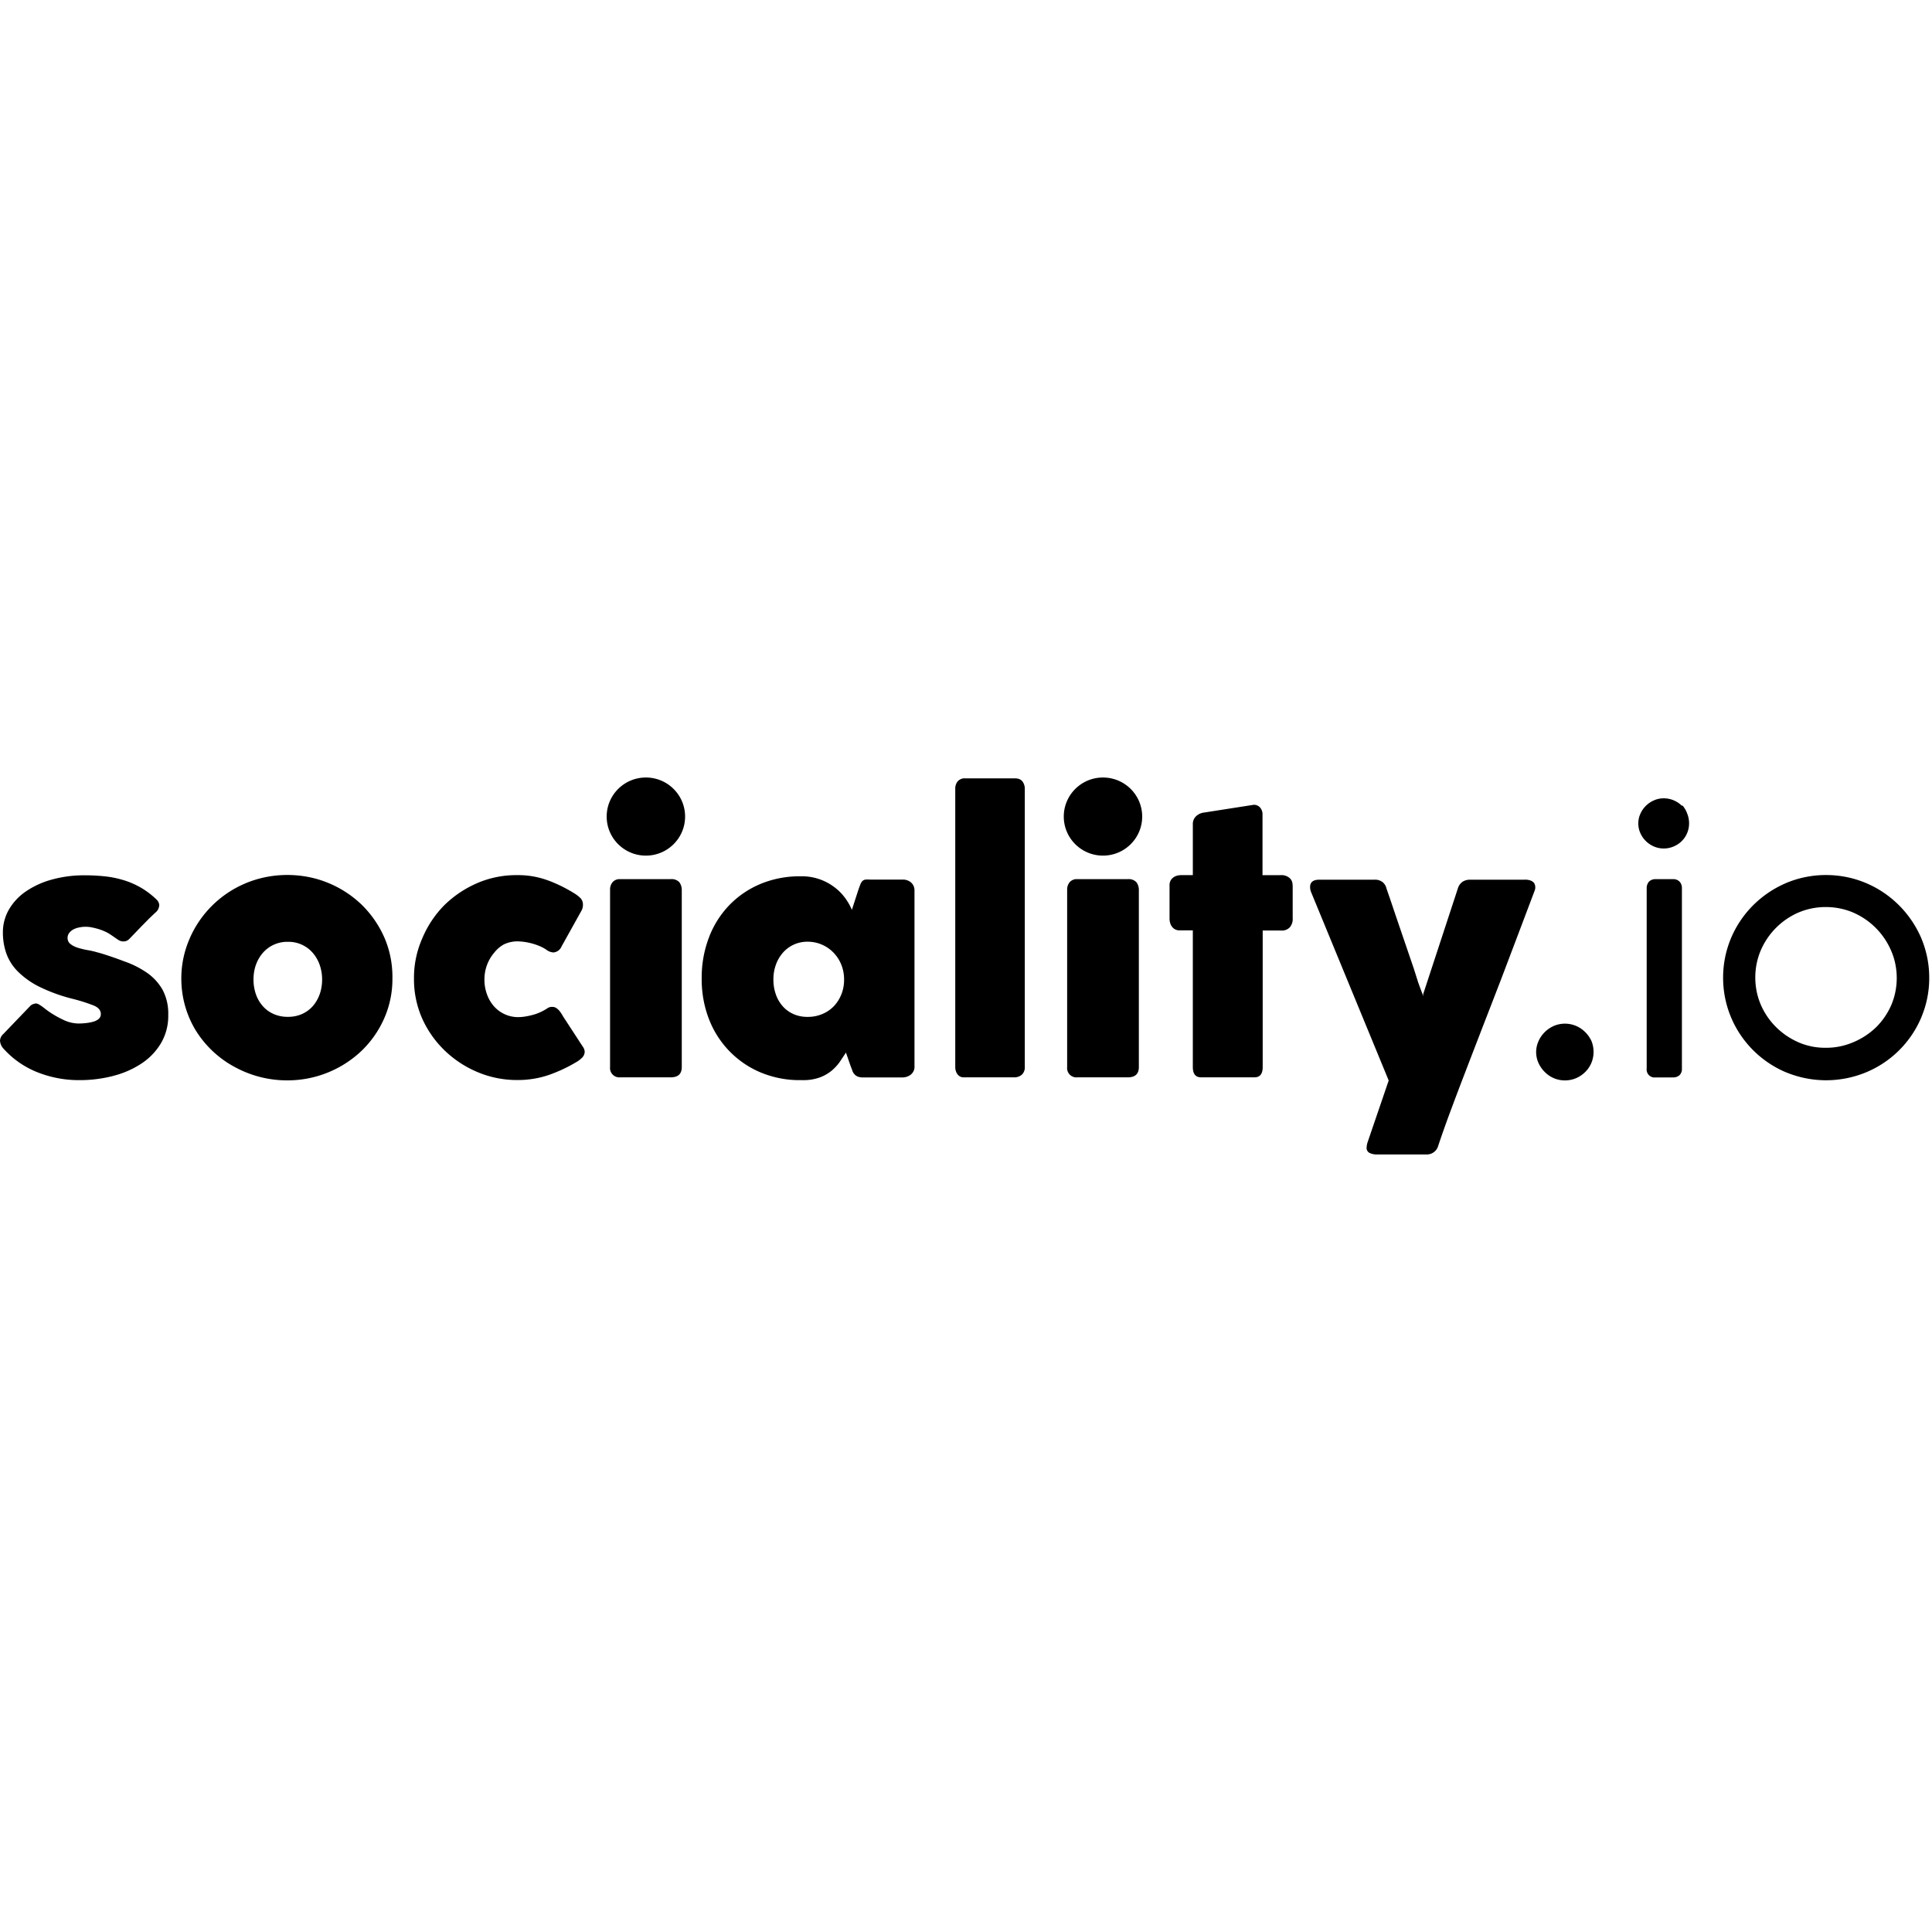 <svg xmlns="http://www.w3.org/2000/svg" width="132" height="132" class="inline-block Footer_logo___k1d_ h-[32px]" viewBox="0 0 164 32" color="black">
                                <path fill="black" d="M12.523 16.608a7.995 7.995 0 0 0-1.888-.972l-.057-.018a30.41 30.41 0 0 0-2.013-.695l-.358-.097a6.464 6.464 0 0 0-.749-.171l-.042-.006a7.878 7.878 0 0 1-.848-.207l.057.015c-.24-.07-.45-.177-.634-.316l.005.004a.63.63 0 0 1-.26-.509v-.019.001-.013c0-.147.047-.283.128-.394l-.001.002c.09-.124.203-.225.334-.299l.005-.003a1.72 1.72 0 0 1 .478-.175l.012-.002a2.627 2.627 0 0 1 1.166.003l-.017-.003c.226.045.446.104.663.177.22.073.433.166.636.275.196.098.809.546.945.625a.772.772 0 0 0 .638.062l-.006.002a.673.673 0 0 0 .245-.158l.401-.414.663-.689.672-.681.476-.452a.87.87 0 0 0 .258-.311l.002-.005c.042-.093.072-.201.086-.315l.001-.005a.74.74 0 0 0-.189-.443l.001.001a6.958 6.958 0 0 0-1.344-1.036l-.032-.018a6.985 6.985 0 0 0-1.444-.63l-.051-.014a8.408 8.408 0 0 0-1.538-.313l-.039-.004a16.247 16.247 0 0 0-1.701-.087h-.007a10.224 10.224 0 0 0-2.735.352 7.32 7.32 0 0 0-2.221 1 4.78 4.78 0 0 0-1.448 1.53 3.837 3.837 0 0 0-.527 1.952v.04-.002a5.335 5.335 0 0 0 .296 1.771c.211.58.548 1.105.988 1.538.538.527 1.16.964 1.837 1.293.907.44 1.858.783 2.839 1.022.584.149 1.16.329 1.722.546.42.169.631.414.631.736v.015c0 .15-.063.286-.164.382-.121.107-.268.19-.429.237l-.008.002a3.363 3.363 0 0 1-.617.125l-.016.001c-.196.025-.422.04-.652.04H6.61h.003a3.056 3.056 0 0 1-1.297-.341l.017.008a8.115 8.115 0 0 1-1.629-1.012l.016.013a3.337 3.337 0 0 0-.373-.261l-.015-.008a.595.595 0 0 0-.313-.102h-.001l-.222.062a.667.667 0 0 0-.237.16L.278 21.777a.8.8 0 0 0-.277.563v.002a1.1 1.1 0 0 0 .339.719 7.634 7.634 0 0 0 2.918 1.99 9.516 9.516 0 0 0 3.441.638h.074a11.33 11.33 0 0 0 2.931-.383l-.079.018a7.825 7.825 0 0 0 2.447-1.087l-.028.018a5.321 5.321 0 0 0 1.636-1.728 4.575 4.575 0 0 0 .602-2.379l.002-.14c0-.728-.18-1.414-.497-2.017l.011.024a4.425 4.425 0 0 0-1.272-1.406zm20.134-2.955a8.926 8.926 0 0 0-1.912-2.813l-.001-.001a9.08 9.08 0 0 0-2.787-1.852l-.059-.022c-1.037-.438-2.243-.692-3.508-.692s-2.471.254-3.569.715l.061-.023a8.925 8.925 0 0 0-4.755 4.64l-.022.057a8.381 8.381 0 0 0-.713 3.409c0 1.626.456 3.146 1.248 4.438l-.021-.037a8.762 8.762 0 0 0 3.189 3.038l.045.023a9.234 9.234 0 0 0 4.521 1.175h.024a9.118 9.118 0 0 0 6.303-2.517l-.004.004a8.658 8.658 0 0 0 1.914-2.744 8.247 8.247 0 0 0 .7-3.394l.001-.137c0-1.178-.241-2.3-.677-3.319l.021.055zm-5.525 4.751a3.032 3.032 0 0 1-.586 1.009l.003-.003a2.696 2.696 0 0 1-.911.666 2.89 2.89 0 0 1-1.201.239h-.047a2.92 2.92 0 0 1-1.18-.247l.019.007a2.622 2.622 0 0 1-.916-.664l-.002-.003a3.003 3.003 0 0 1-.579-.984l-.007-.021a3.727 3.727 0 0 1-.205-1.232v-.031.002-.028c0-.436.075-.854.213-1.242l-.008.026c.132-.369.329-.712.584-1.009a2.738 2.738 0 0 1 2.127-.941l.059-.001c.82 0 1.556.364 2.054.938l.003.003c.256.301.454.644.584 1.016.139.399.209.821.207 1.244.002.429-.068.855-.209 1.261v-.008zm20.883 2.21a9.499 9.499 0 0 1-.216-.335l-.044-.075a3.156 3.156 0 0 0-.25-.374l.006.007a1.277 1.277 0 0 0-.251-.242l-.004-.003a.603.603 0 0 0-.304-.118h-.201a.856.856 0 0 0-.249.089l.005-.002c-.336.23-.724.42-1.138.549l-.031.008a6.043 6.043 0 0 1-.681.158 3.97 3.97 0 0 1-.632.064h-.044a2.741 2.741 0 0 1-2.049-.918l-.002-.003a3.161 3.161 0 0 1-.586-.994l-.007-.022a3.597 3.597 0 0 1-.215-1.236v-.017.001-.016c0-.436.079-.854.223-1.239l-.008.024c.146-.393.347-.732.597-1.027l-.004.005c.23-.302.515-.549.841-.731l.014-.007c.371-.173.776-.26 1.186-.252a5.195 5.195 0 0 1 1.994.473l-.032-.013c.177.079.346.177.504.294.154.106.341.174.542.188h.004a.825.825 0 0 0 .685-.508l.002-.005 1.7-3.053a1 1 0 0 0 .113-.455v-.001l.001-.047a.81.81 0 0 0-.194-.528l.001.001a2.971 2.971 0 0 0-.572-.442l-.014-.008a12.592 12.592 0 0 0-2.093-1.036l-.088-.03a7.299 7.299 0 0 0-2.553-.452h-.081.004-.07a8.378 8.378 0 0 0-3.363.699l.054-.021a9.122 9.122 0 0 0-2.806 1.882l.001-.001a8.878 8.878 0 0 0-1.867 2.814 8.277 8.277 0 0 0-.702 3.366v.054-.003a8.249 8.249 0 0 0 .702 3.394 8.75 8.75 0 0 0 1.898 2.697l.003.003a9.026 9.026 0 0 0 2.805 1.841 8.58 8.58 0 0 0 3.381.668 8.146 8.146 0 0 0 2.696-.442 12.914 12.914 0 0 0 2.372-1.126c.152-.094.294-.207.42-.335a.74.74 0 0 0 .215-.508v-.001a.858.858 0 0 0-.178-.446l.001.002-1.438-2.206zm8.926-11.987H52.64a.783.783 0 0 0-.64.259l-.001.001a.952.952 0 0 0-.213.603v.025-.001V24.58a.79.79 0 0 0 .863.871h-.003 4.286c.627 0 .941-.292.941-.872V9.513a1.105 1.105 0 0 0-.211-.63l.002.003a.897.897 0 0 0-.728-.259h.004zm38.799 0h-4.301a.782.782 0 0 0-.639.259l-.001.001a.96.96 0 0 0-.213.606v.022-.001V24.58a.79.79 0 0 0 .865.872h-.003 4.284c.627 0 .941-.292.941-.872V9.514a1.083 1.083 0 0 0-.211-.63l.002.003a.893.893 0 0 0-.729-.259h.004zm-18.413.277a1.043 1.043 0 0 0-.73-.237h.003-2.711a2.804 2.804 0 0 0-.437 0l.01-.001a.466.466 0 0 0-.26.126.842.842 0 0 0-.173.295l-.002.006c-.053.132-.12.318-.2.555l-.514 1.583a5.075 5.075 0 0 0-.608-1.05l.009.013a4.41 4.41 0 0 0-.907-.903l-.012-.008a4.564 4.564 0 0 0-2.73-.899l-.102.001h.005l-.101-.001a8.73 8.73 0 0 0-3.371.673l.058-.021a7.887 7.887 0 0 0-2.644 1.797l-.002.002a8.095 8.095 0 0 0-1.705 2.68l-.019.055a9.49 9.49 0 0 0-.62 3.404v.082-.004l-.001.099c0 1.196.223 2.339.63 3.391l-.022-.064a8.015 8.015 0 0 0 4.334 4.532l.052.02a8.561 8.561 0 0 0 3.392.659h.188c.488.011.971-.064 1.431-.222a3.46 3.46 0 0 0 1.015-.572c.264-.218.501-.471.7-.753l.527-.792.378 1.094.158.414a.82.82 0 0 0 .447.521l.005.002c.147.056.303.085.459.077H76.614c.264 0 .508-.089.702-.239l-.003.002a.857.857 0 0 0 .314-.742v.003V9.608l.001-.037a.887.887 0 0 0-.301-.668l-.001-.001zm-5.909 9.505a3.062 3.062 0 0 1-.64 1.007 2.885 2.885 0 0 1-.969.659l-.019.007a3.107 3.107 0 0 1-1.242.237h-.042c-.416 0-.811-.087-1.168-.245l.019.007a2.636 2.636 0 0 1-.914-.664l-.002-.003a2.997 2.997 0 0 1-.577-.986l-.006-.021a3.693 3.693 0 0 1-.207-1.23v-.03.002a3.63 3.63 0 0 1 .207-1.244c.13-.373.328-.715.584-1.016a2.746 2.746 0 0 1 2.104-.951 3.044 3.044 0 0 1 2.229.951c.279.294.499.64.646 1.016.156.395.233.819.23 1.244.006.431-.073.858-.23 1.261zM86.788.326c-.19-.226-.433-.258-.727-.254h-4.119a.78.78 0 0 0-.646.253l-.001.001a.956.956 0 0 0-.207.634V.958 24.58c0 .454.262.872.704.872h4.275l.046.001c.24 0 .459-.086.63-.228l-.002.001a.843.843 0 0 0 .25-.646V.928a1.046 1.046 0 0 0-.205-.605l.002.003zm20.382 7.96V3.158l.001-.043a.881.881 0 0 0-.209-.57l.001.001a.697.697 0 0 0-.519-.23l-.028.001h.001l-4.252.664c-.27.039-.505.166-.679.351l-.001.001a.894.894 0 0 0-.23.601v.01-.001 4.343h-.964c-.465 0-.702.175-.853.352a.816.816 0 0 0-.162.49l.002.064v-.003 2.75c-.009.55.267.988.768 1.035h1.208v11.597c0 .655.284.879.702.879h4.527c.478 0 .702-.292.702-.879V12.987h1.551a.915.915 0 0 0 .76-.282 1.081 1.081 0 0 0 .235-.768v.004-2.654c0-.437-.085-.589-.275-.766a1.06 1.06 0 0 0-.751-.233h.004-1.544zm22.266.388h-4.616l-.05-.001c-.23 0-.445.066-.627.181l.005-.003a1.057 1.057 0 0 0-.393.555l-.002.007-2.95 8.992c.116.45-.152-.274-.415-.999l-.375-1.184-1.581-4.631c-.256-.768-.504-1.495-.742-2.18a.956.956 0 0 0-.337-.539l-.002-.002a1.04 1.04 0 0 0-.614-.198l-.037.001h.002H112c-.527 0-.791.207-.791.617 0 .139.024.275.072.405l6.6 16.024-1.788 5.233a1.62 1.62 0 0 0-.084.422v.005a.47.47 0 0 0 .288.507l.003.001c.177.075.369.113.561.111h4.269c.461-.005.846-.32.958-.746l.002-.007a90.62 90.62 0 0 1 1.001-2.831c.395-1.065.828-2.208 1.297-3.426.467-1.22.958-2.49 1.468-3.814.514-1.321 1.024-2.643 1.534-3.962l1.504-3.966 1.374-3.635a.74.74 0 0 0-.026-.624l.002.004c-.218-.354-.808-.32-.808-.32zm5.133 12.945a2.42 2.42 0 0 0-2.698-.521l.016-.006a2.55 2.55 0 0 0-1.285 1.279l-.006.016a2.245 2.245 0 0 0 .005 1.856l-.006-.014c.128.282.305.542.527.76a2.382 2.382 0 0 0 1.721.723c.676 0 1.287-.276 1.727-.722a2.365 2.365 0 0 0 .7-1.7 2.4 2.4 0 0 0-.188-.947 2.684 2.684 0 0 0-.512-.725zm7.411-12.992h-1.423l-.046-.001a.776.776 0 0 0-.532.209.825.825 0 0 0-.198.537v.027-.001 15.304a.674.674 0 0 0 .572.755h.004c.072.011 1.638 0 1.638 0a.793.793 0 0 0 .572-.189l-.001.001a.727.727 0 0 0 .207-.509l-.002-.058v.003V9.351a.776.776 0 0 0-.202-.515l.001.001a.732.732 0 0 0-.592-.207h.003zm.791-6.223a2.184 2.184 0 0 0-1.545-.638h-.006c-.286 0-.568.06-.828.177a2.225 2.225 0 0 0-1.143 1.127l-.006.014c-.11.24-.174.521-.174.817s.064.577.179.829l-.005-.013a2.21 2.21 0 0 0 1.141 1.133 2.124 2.124 0 0 0 1.704-.005l-.014.005a2.105 2.105 0 0 0 1.305-1.944v-.024.001c0-.286-.056-.572-.166-.838a2.075 2.075 0 0 0-.406-.685l.002.002-.038.041zm20.31 11.211c-1.374-3.164-4.471-5.337-8.076-5.337a8.74 8.74 0 0 0-3.459.708l.057-.022c-3.161 1.353-5.335 4.437-5.335 8.028s2.174 6.675 5.279 8.007l.057.022a8.89 8.89 0 0 0 6.81 0 8.71 8.71 0 0 0 4.685-4.673l.021-.057a8.55 8.55 0 0 0 .645-3.287 8.671 8.671 0 0 0-.712-3.452l.022.056.008.008zm-2.535 5.698a6.117 6.117 0 0 1-1.3 1.895l-.001.001a6.283 6.283 0 0 1-1.888 1.246l-.041.015a5.76 5.76 0 0 1-2.355.471h-.048a5.64 5.64 0 0 1-2.296-.485l.036.014a6.21 6.21 0 0 1-1.899-1.293 6.066 6.066 0 0 1-1.272-1.857l-.015-.039c-.295-.681-.467-1.473-.467-2.306s.172-1.625.482-2.344l-.015.039a6.152 6.152 0 0 1 3.148-3.188l.039-.015c.688-.298 1.489-.472 2.331-.472s1.643.173 2.37.487l-.039-.015a6.164 6.164 0 0 1 3.202 3.204c.309.692.489 1.5.489 2.35 0 .828-.171 1.617-.479 2.332l.015-.038h.004zM58.155 3.315c0 1.831-1.49 3.315-3.328 3.315s-3.328-1.484-3.328-3.315S52.989 0 54.827 0s3.328 1.484 3.328 3.315zM96.956 3.315c0 1.831-1.49 3.315-3.328 3.315S90.3 5.146 90.3 3.315 91.79 0 93.628 0s3.328 1.484 3.328 3.315z"></path>
                            </svg>